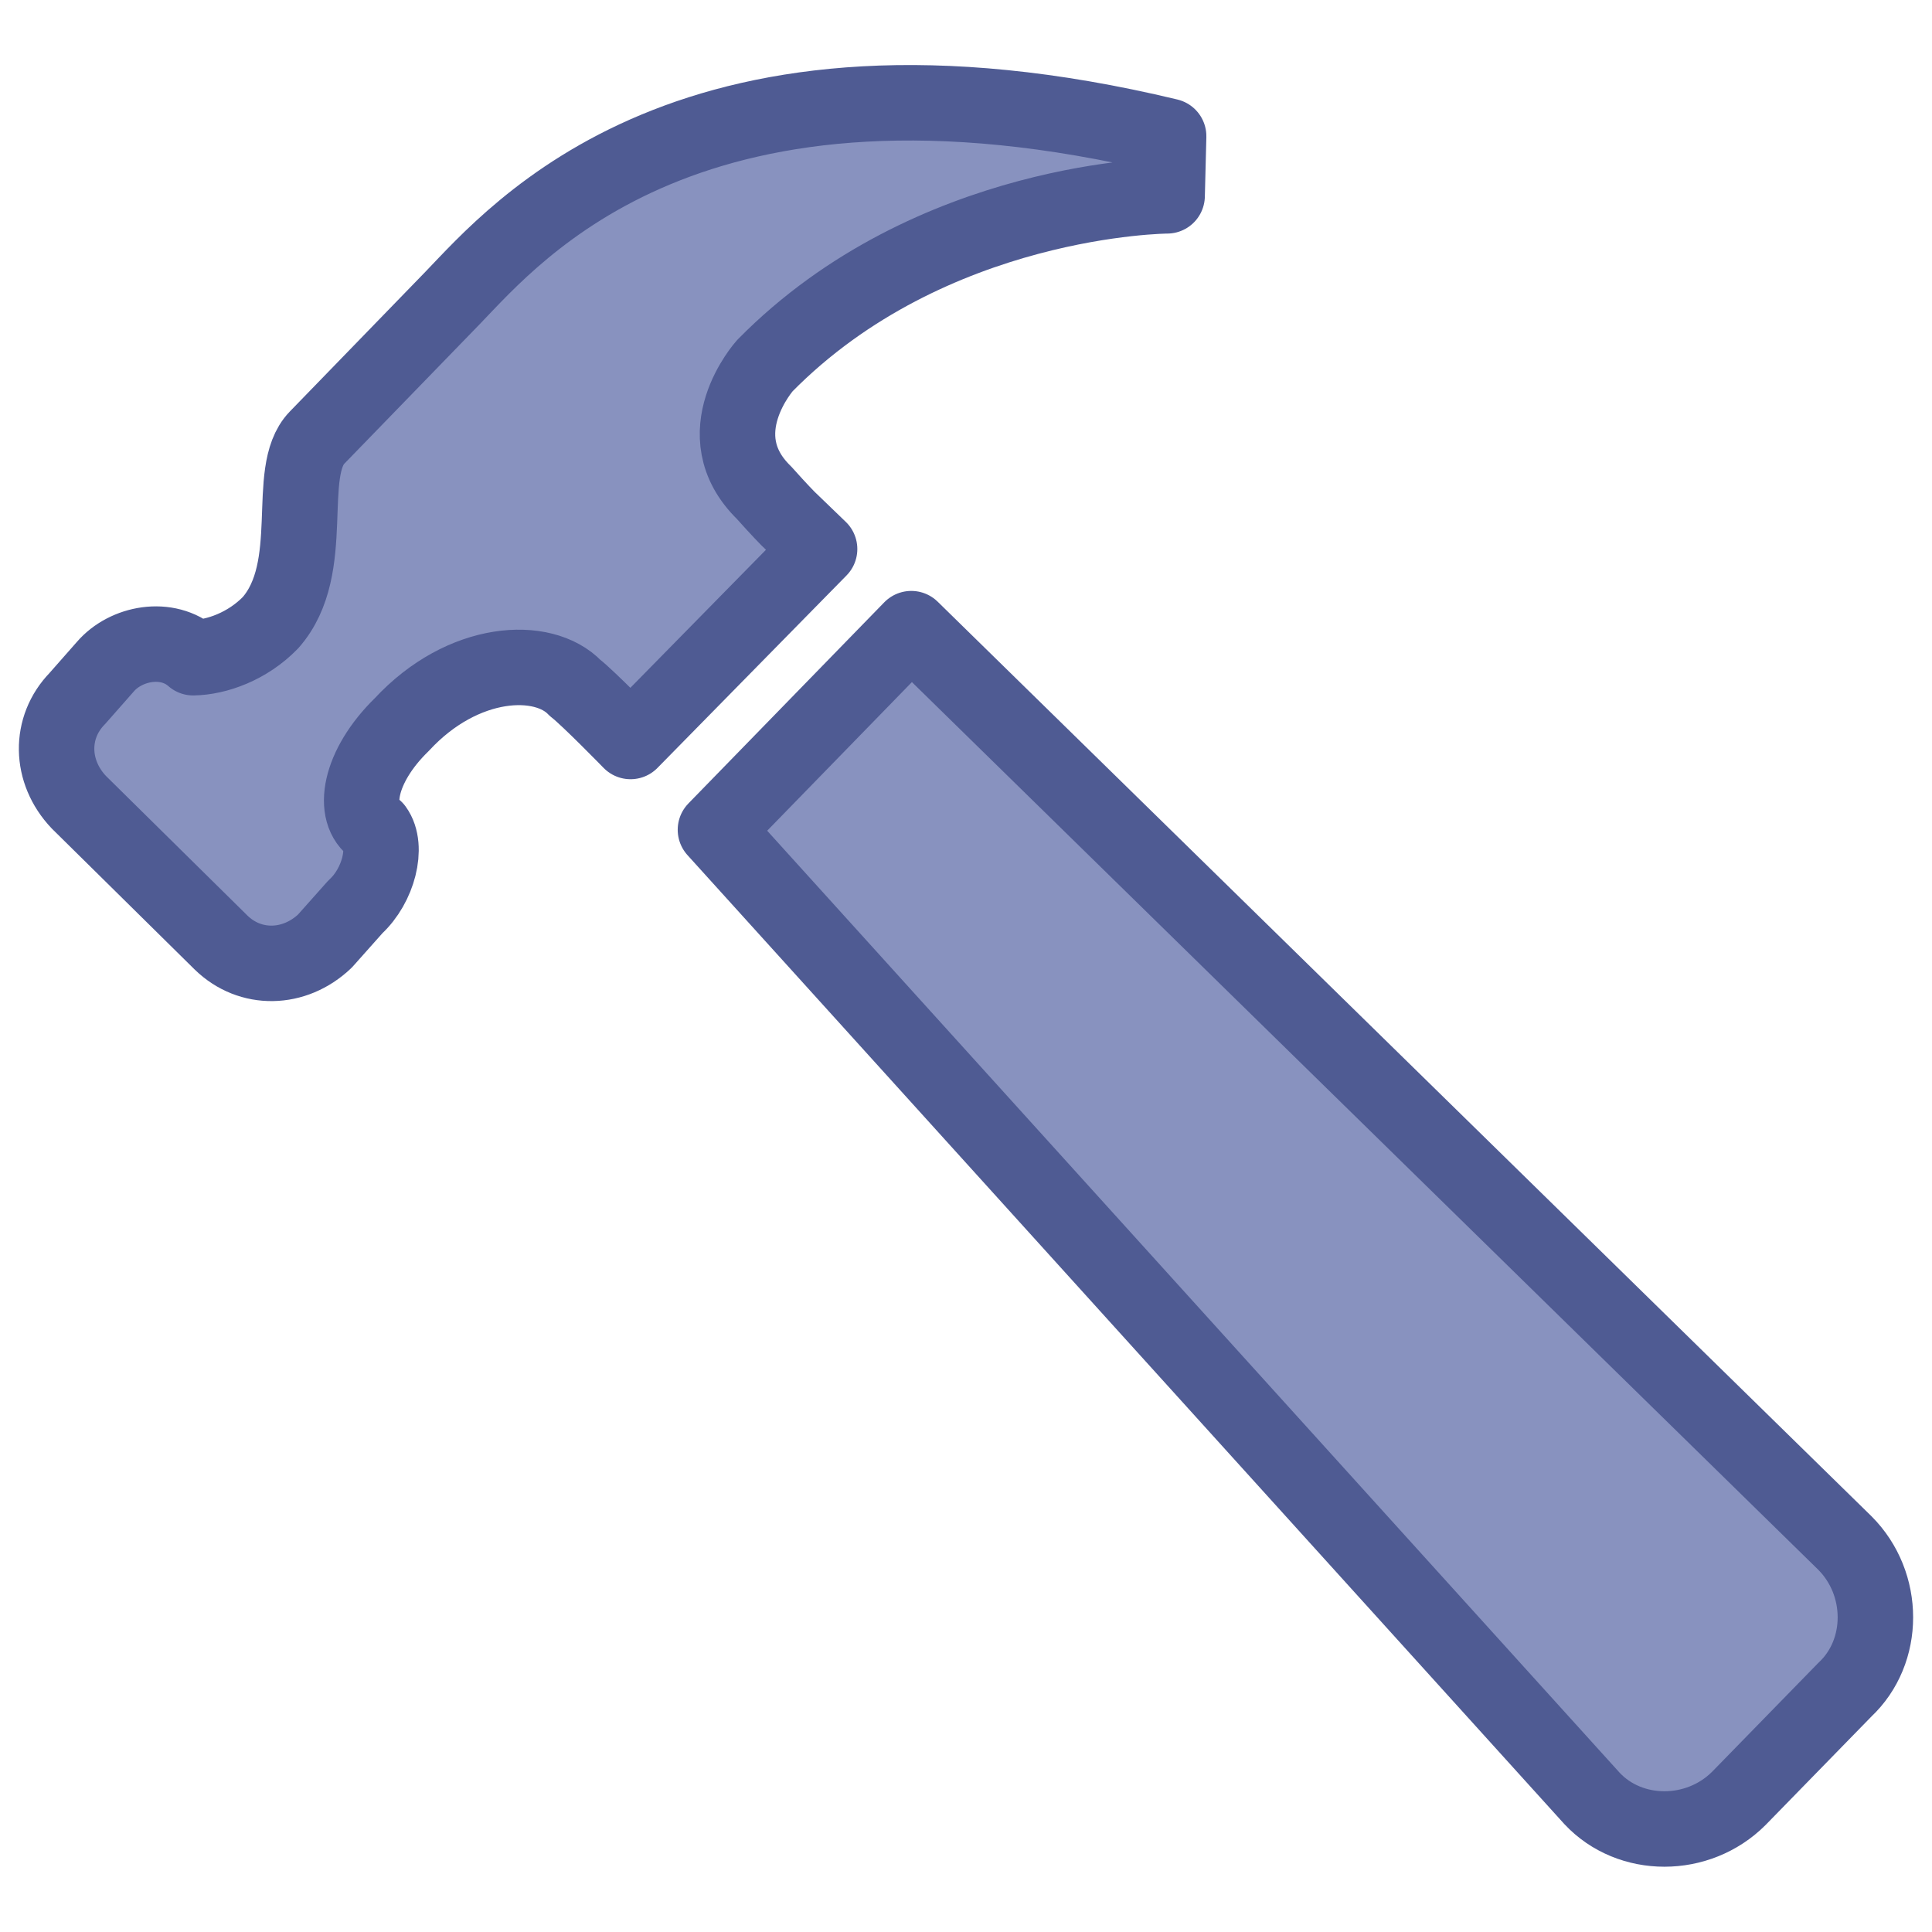 <svg xmlns="http://www.w3.org/2000/svg" xml:space="preserve" viewBox="0 0 512 512"><path fill="#8892bf" stroke="#4f5b93" stroke-linejoin="round" stroke-miterlimit="10" stroke-width="20" d="m241.5 166.6 247.4 242.3c10.8 10.8 10.8 28.8 0 38.9l-28.1 28.8c-10.8 10.8-28.8 10.8-38.9 0L189.6 219.9l51.9-53.3zm-220.6 46c-7.7-8.1-7.9-19.8-.4-27.5l7.4-8.4c5.4-6.3 16.4-8.5 23.3-2.4 6.2-.1 14.4-3 20.5-9.3 12.8-14.6 3.5-39.9 12.3-49l35.9-37c16.9-17.5 63.5-73.2 189.8-42.9l-.4 15.8s-62.6.3-106.6 45c0 0-16.2 18.1-.2 33.7 4.2 4.7 6.3 6.8 6.3 6.8l8.4 8.1-50.1 51s-11.2-11.5-14.7-14.2c-8.4-8.8-29.7-7.8-45.9 9.7-11.5 11.2-13.4 23.6-7.1 27.6 3.5 4.8.9 15.1-5.2 20.7l-8.1 9.1c-8.1 7.7-19.8 7.9-27.5.4l-37.7-37.2z"/></svg>